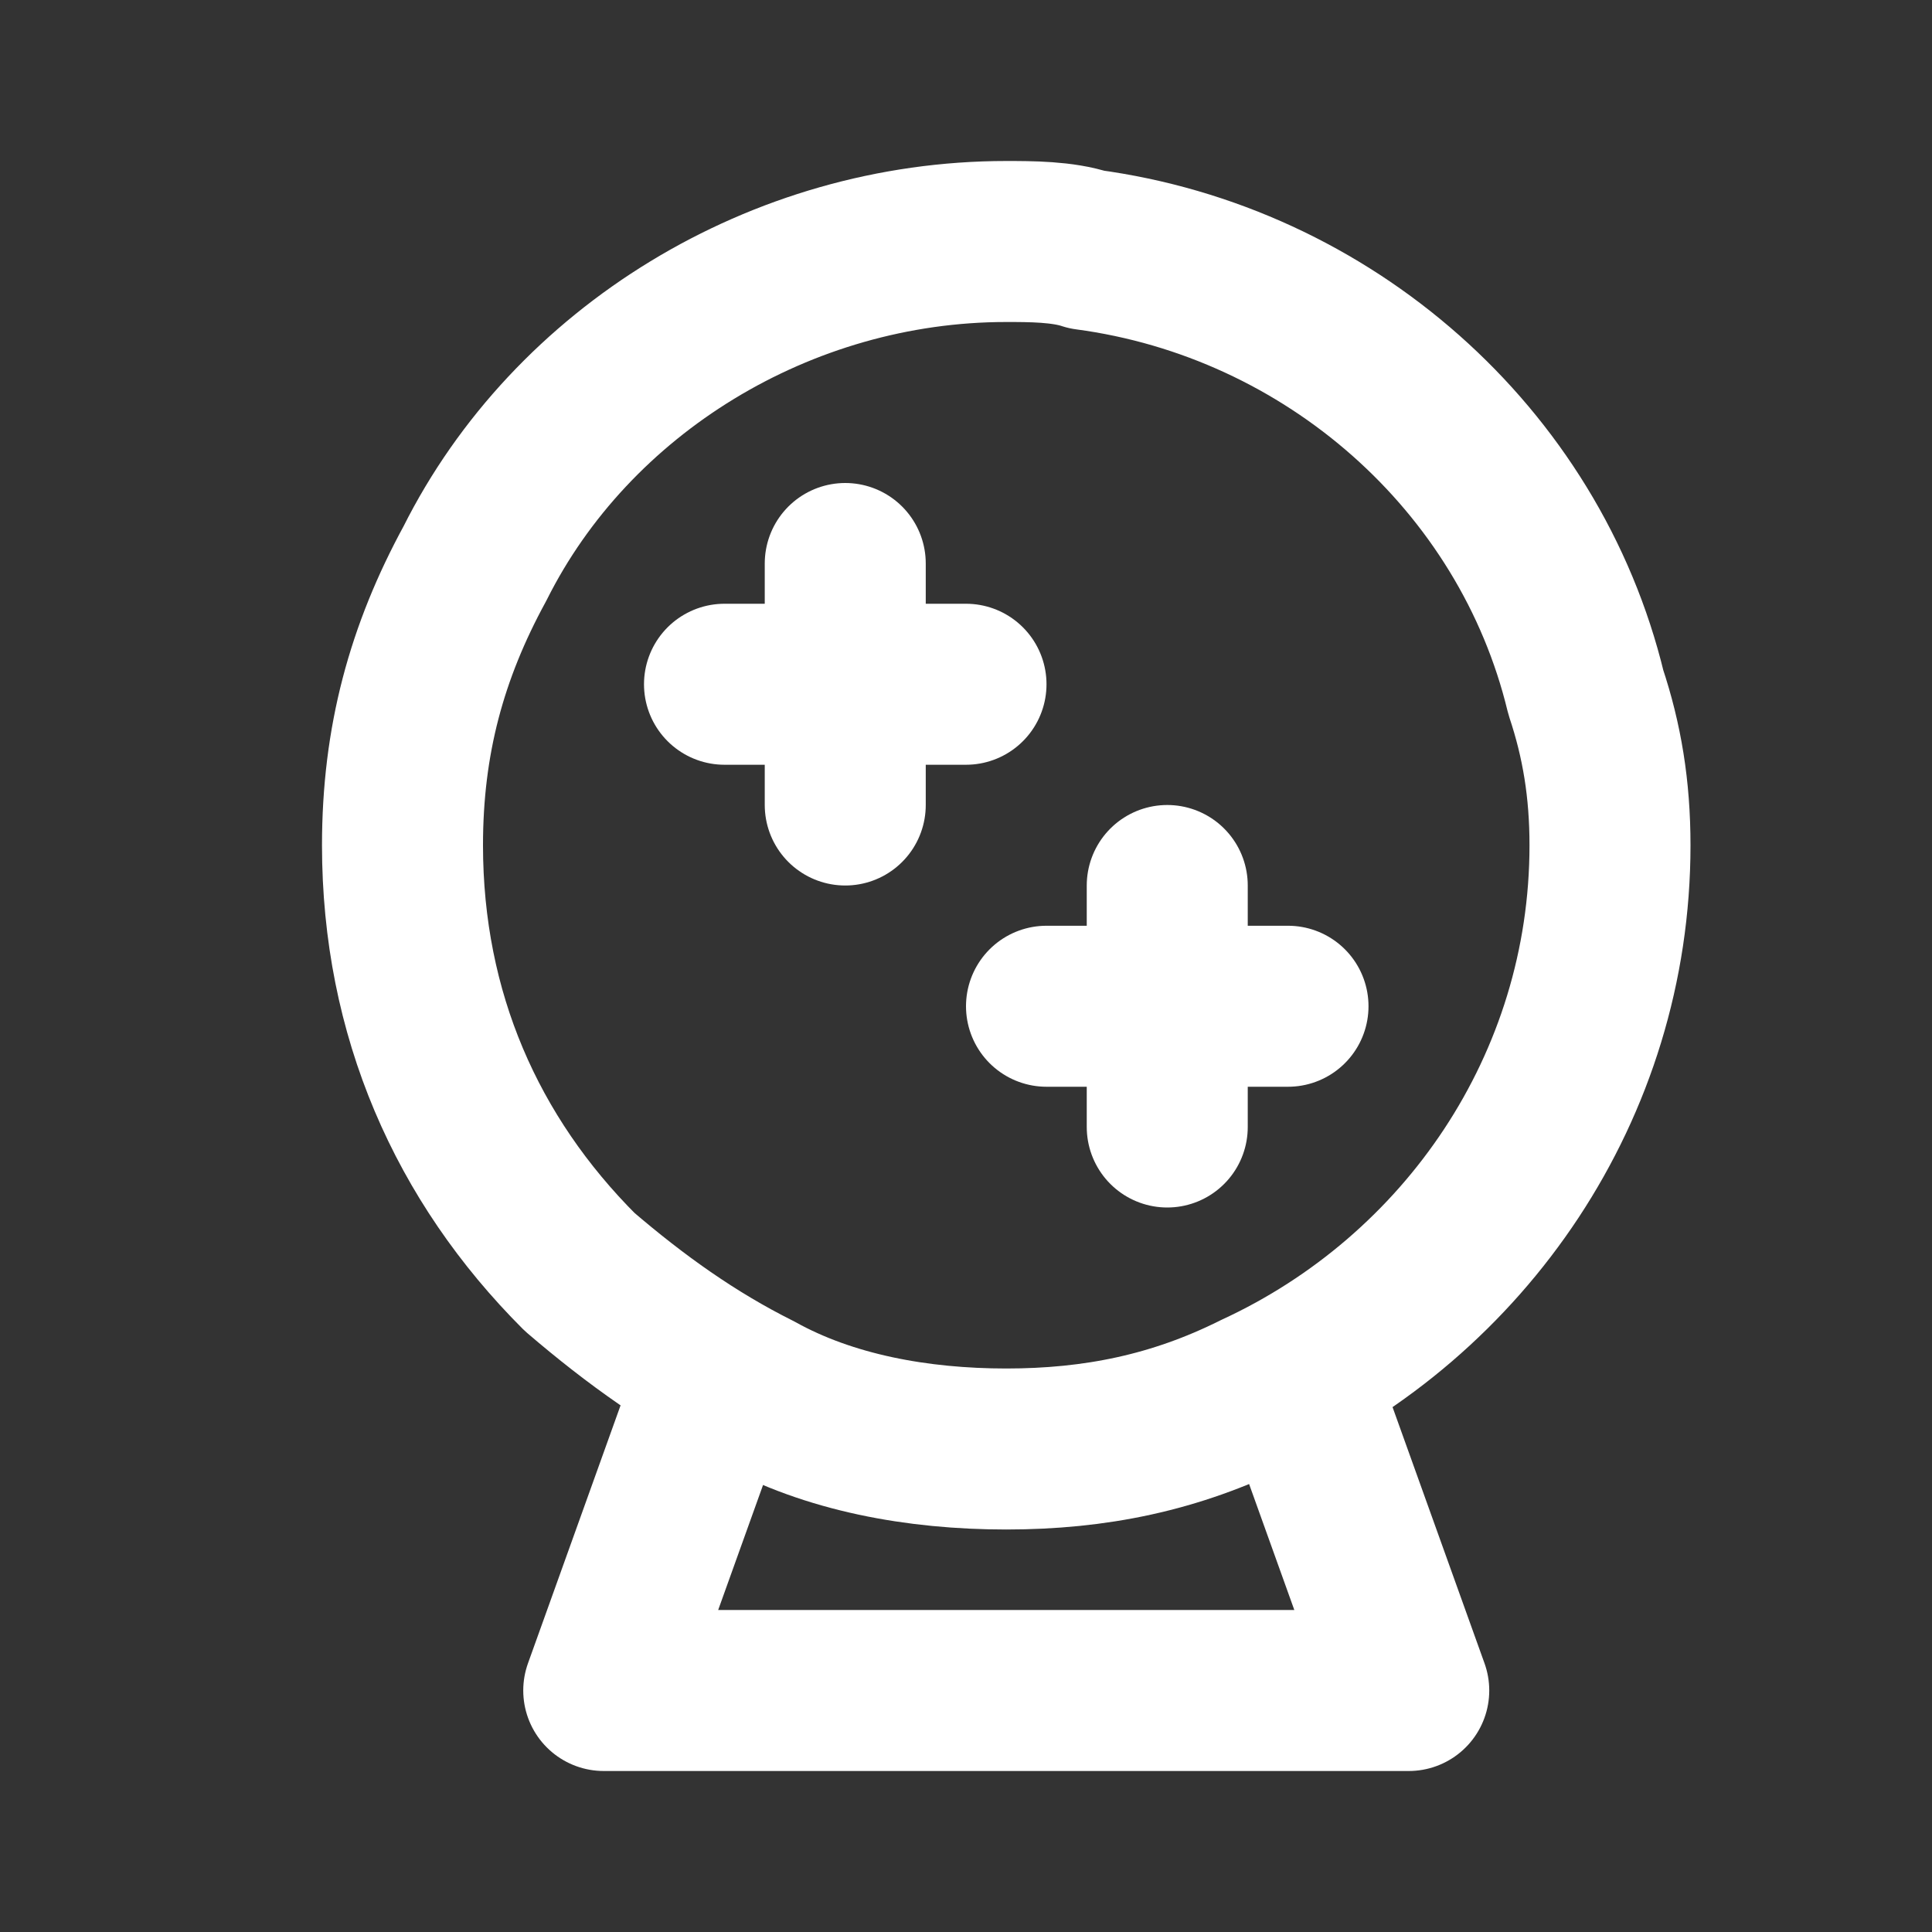 <svg fill="none" height="24" viewBox="0 0 24 24" width="24" xmlns="http://www.w3.org/2000/svg"><rect x="0" y="0" width="24" height="24" fill="#333333" stroke="none"/><g stroke="#fff" stroke-linecap="round" stroke-linejoin="round" stroke-miterlimit="10" stroke-width="2"><path d="m20 10.5c0 3-1.8 5.6-4.4 6.8-1 .5-2 .7-3.1.7s-2.2-.2-3.1-.7c-.8-.4-1.5-.9-2.2-1.5-1.4-1.4-2.2-3.2-2.2-5.3 0-1.3.3-2.4.9-3.5 1.2-2.4 3.8-4 6.6-4 .3 0 .7 0 1 .1 3 .4 5.5 2.6 6.2 5.5.2.6.3 1.2.3 1.9z"/><path d="m16.1 17.1 1.4 3.9h-10l1.4-3.9"/><path d="m9 8.5h3"/><path d="m10.5 7v3"/><path d="m13 12.5h3"/><path d="m14.5 11v3"/></g></svg>